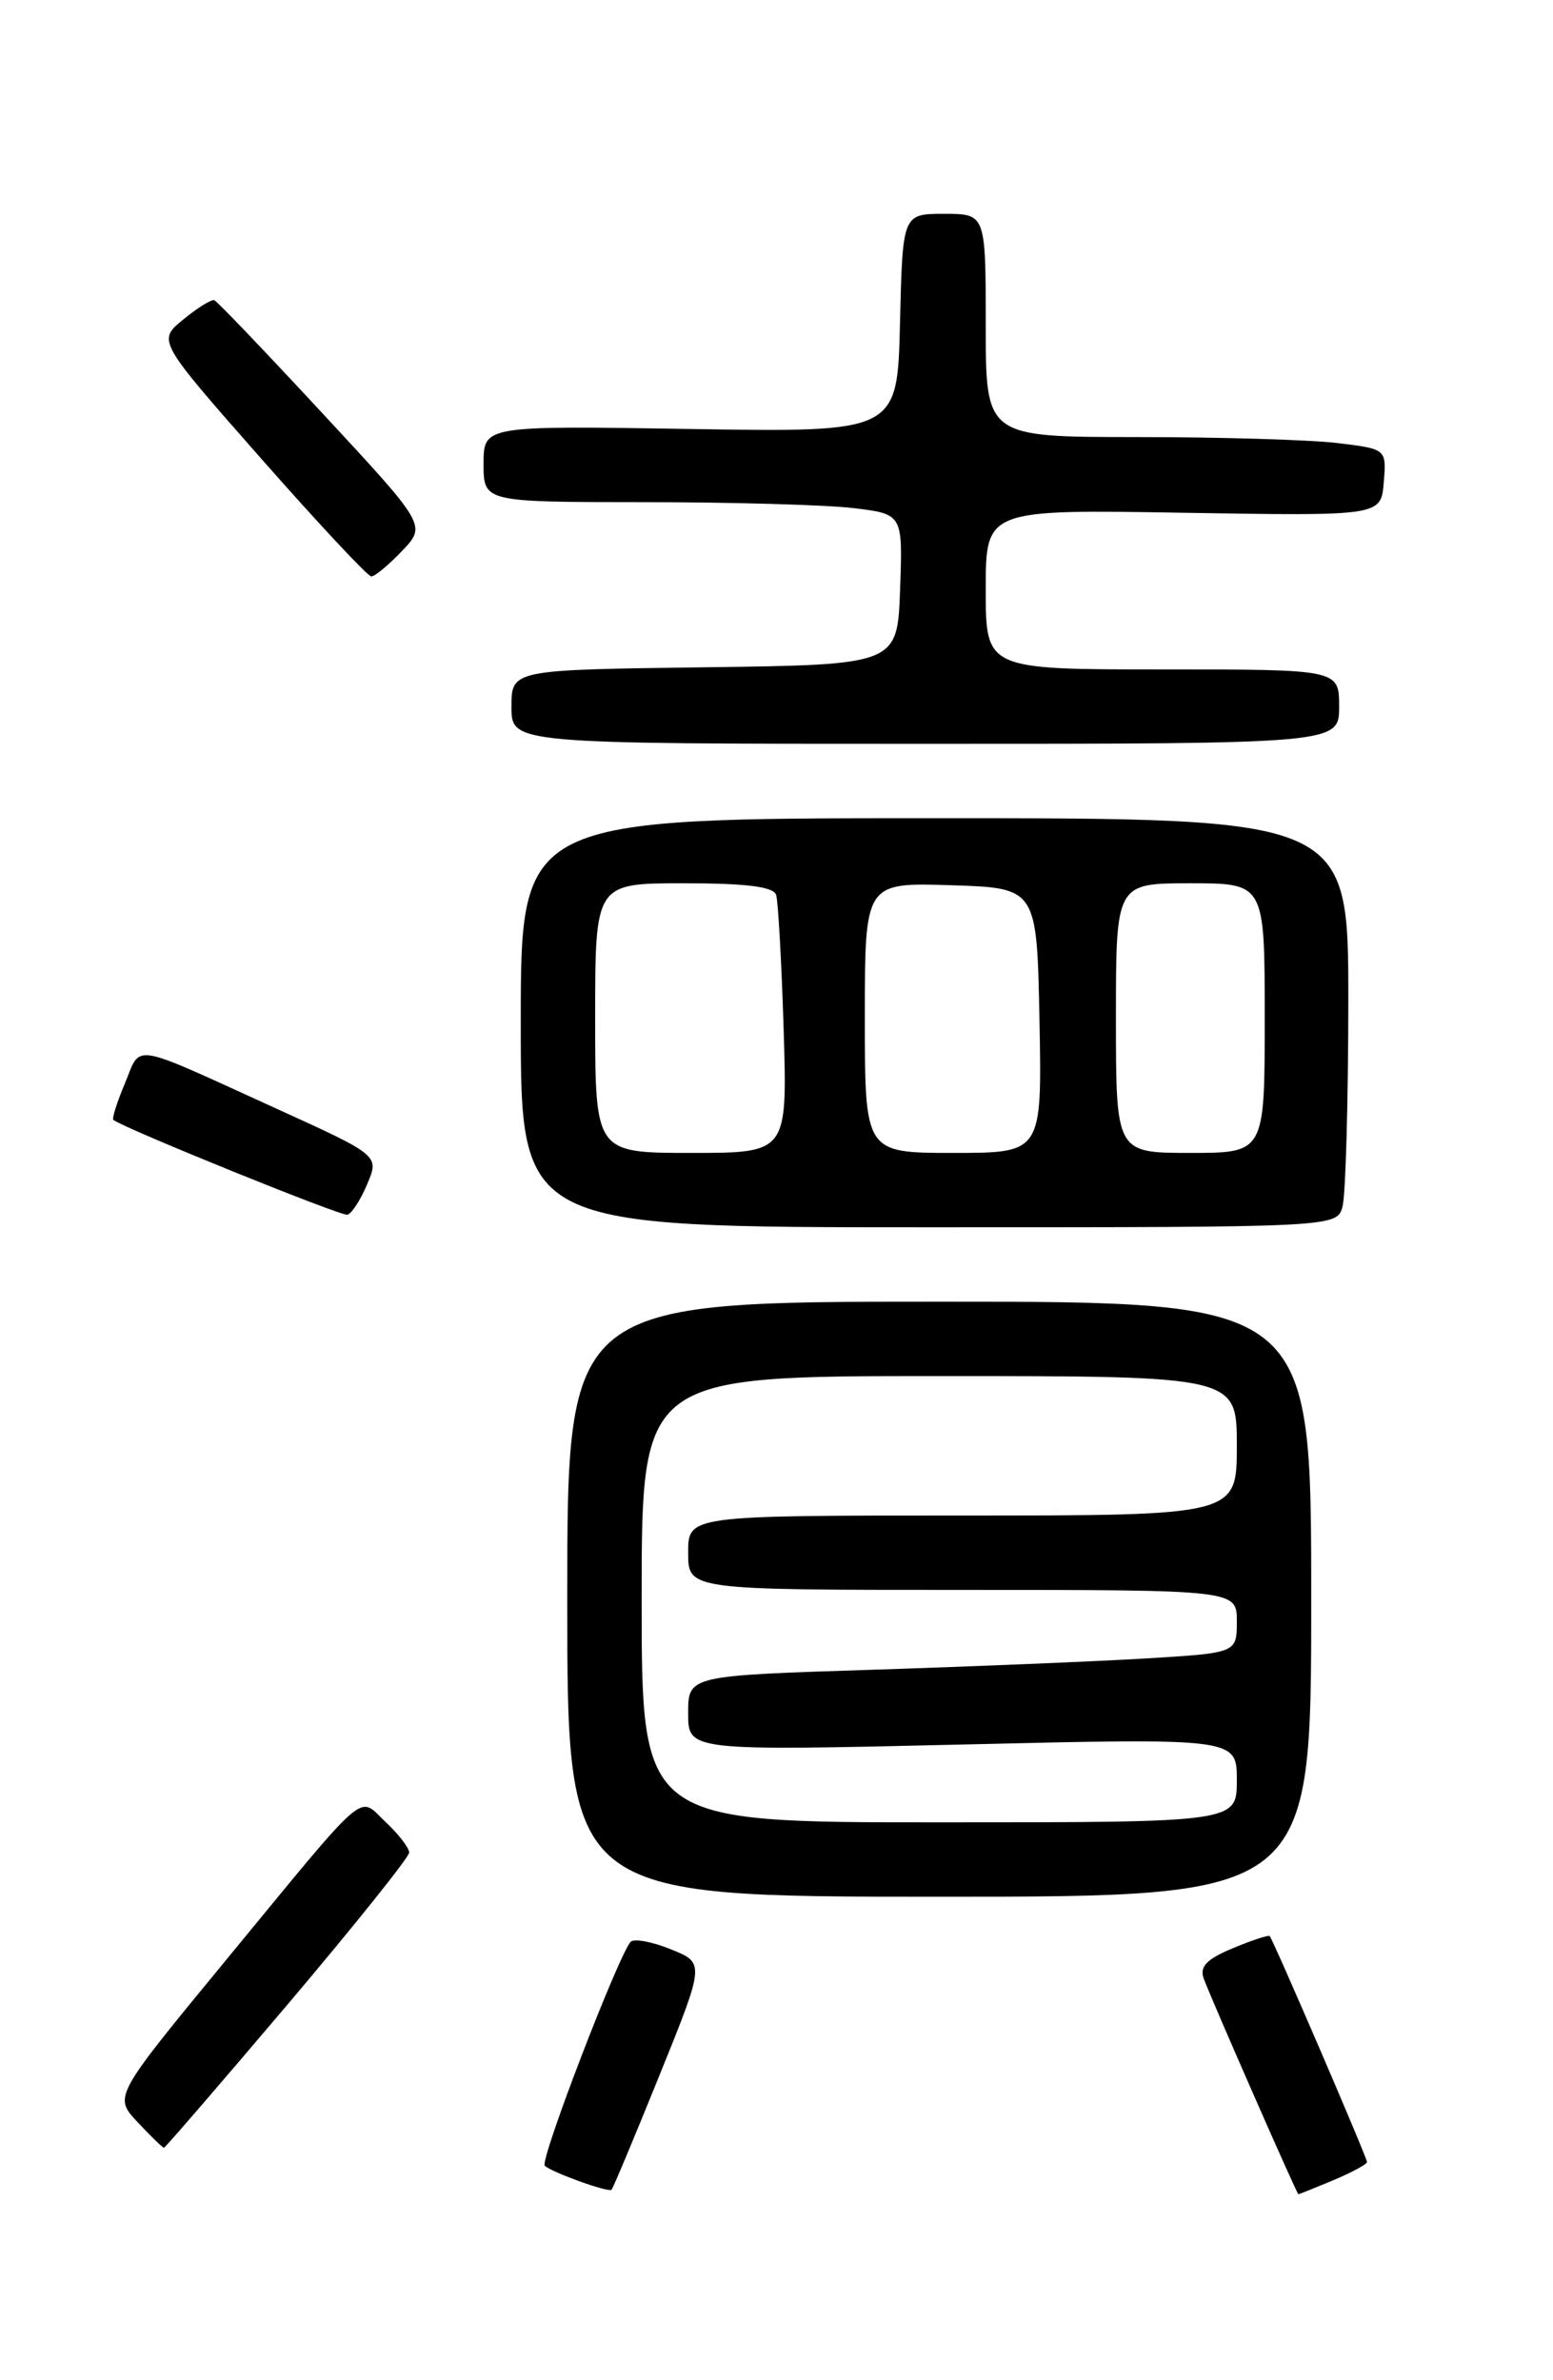 <?xml version="1.0" encoding="UTF-8" standalone="no"?>
<!DOCTYPE svg PUBLIC "-//W3C//DTD SVG 1.1//EN" "http://www.w3.org/Graphics/SVG/1.1/DTD/svg11.dtd" >
<svg xmlns="http://www.w3.org/2000/svg" xmlns:xlink="http://www.w3.org/1999/xlink" version="1.1" viewBox="0 0 167 256">
 <g >
 <path fill="currentColor"
d=" M 70.91 223.22 C 75.80 211.13 75.80 211.13 72.15 209.66 C 70.14 208.84 68.20 208.48 67.83 208.84 C 66.58 210.09 58.02 232.36 58.58 232.93 C 59.25 233.61 65.39 235.83 65.76 235.52 C 65.90 235.41 68.22 229.87 70.91 223.22 Z  M 143.38 234.49 C 145.37 233.65 147.00 232.77 147.00 232.53 C 147.00 232.06 136.94 208.69 136.54 208.24 C 136.41 208.09 134.62 208.68 132.57 209.54 C 129.75 210.71 128.98 211.52 129.44 212.80 C 130.27 215.06 139.46 236.00 139.62 236.00 C 139.70 236.00 141.39 235.32 143.38 234.49 Z  M 30.94 215.57 C 38.12 207.09 44.00 199.74 44.00 199.25 C 44.00 198.75 42.87 197.28 41.48 195.98 C 38.43 193.12 39.93 191.83 24.15 211.00 C 12.22 225.50 12.22 225.50 14.80 228.25 C 16.21 229.76 17.49 231.00 17.63 231.00 C 17.76 231.00 23.75 224.06 30.94 215.57 Z  M 141.00 172.00 C 141.00 140.00 141.00 140.00 101.00 140.00 C 61.00 140.00 61.00 140.00 61.00 172.00 C 61.00 204.00 61.00 204.00 101.00 204.00 C 141.00 204.00 141.00 204.00 141.00 172.00 Z  M 144.37 129.75 C 144.70 128.51 144.98 118.61 144.99 107.75 C 145.00 88.00 145.00 88.00 100.50 88.00 C 56.00 88.00 56.00 88.00 56.00 110.00 C 56.00 132.00 56.00 132.00 99.88 132.00 C 143.77 132.00 143.77 132.00 144.37 129.75 Z  M 39.49 127.35 C 40.79 124.27 40.79 124.27 29.64 119.20 C 13.81 111.99 15.22 112.22 13.44 116.50 C 12.58 118.54 12.02 120.32 12.19 120.45 C 13.42 121.39 36.68 130.82 37.35 130.65 C 37.82 130.53 38.78 129.05 39.49 127.35 Z  M 144.00 76.00 C 144.00 72.00 144.00 72.00 125.00 72.00 C 106.00 72.00 106.00 72.00 106.00 63.40 C 106.00 54.79 106.00 54.79 127.25 55.15 C 148.50 55.50 148.50 55.50 148.80 51.90 C 149.10 48.29 149.10 48.29 143.80 47.65 C 140.89 47.30 131.19 47.01 122.25 47.01 C 106.00 47.00 106.00 47.00 106.00 35.00 C 106.00 23.00 106.00 23.00 101.53 23.00 C 97.06 23.00 97.06 23.00 96.78 34.75 C 96.50 46.50 96.50 46.50 74.25 46.14 C 52.00 45.78 52.00 45.78 52.00 49.89 C 52.00 54.00 52.00 54.00 69.25 54.01 C 78.74 54.01 88.88 54.30 91.79 54.65 C 97.08 55.29 97.08 55.29 96.79 63.39 C 96.50 71.50 96.50 71.50 75.75 71.77 C 55.00 72.04 55.00 72.04 55.00 76.02 C 55.00 80.00 55.00 80.00 99.50 80.00 C 144.00 80.00 144.00 80.00 144.00 76.00 Z  M 43.24 59.25 C 45.85 56.50 45.85 56.50 34.72 44.50 C 28.60 37.90 23.35 32.40 23.05 32.29 C 22.75 32.17 21.24 33.10 19.71 34.36 C 16.92 36.64 16.92 36.64 28.08 49.32 C 34.22 56.29 39.55 62.00 39.93 62.00 C 40.31 62.00 41.80 60.76 43.24 59.25 Z  M 69.00 172.00 C 69.00 148.00 69.00 148.00 101.00 148.00 C 133.00 148.00 133.00 148.00 133.00 155.50 C 133.00 163.00 133.00 163.00 103.50 163.00 C 74.00 163.00 74.00 163.00 74.00 167.00 C 74.00 171.00 74.00 171.00 103.50 171.00 C 133.00 171.00 133.00 171.00 133.00 174.39 C 133.00 177.78 133.00 177.78 123.25 178.37 C 117.89 178.69 104.61 179.24 93.75 179.59 C 74.00 180.22 74.00 180.22 74.00 184.27 C 74.00 188.32 74.00 188.32 103.50 187.63 C 133.00 186.93 133.00 186.93 133.00 191.47 C 133.00 196.00 133.00 196.00 101.00 196.00 C 69.00 196.00 69.00 196.00 69.00 172.00 Z  M 64.00 109.50 C 64.00 95.00 64.00 95.00 73.53 95.00 C 80.28 95.00 83.18 95.37 83.46 96.25 C 83.68 96.94 84.04 103.46 84.27 110.75 C 84.67 124.00 84.67 124.00 74.34 124.00 C 64.00 124.00 64.00 124.00 64.00 109.50 Z  M 93.00 109.46 C 93.00 94.92 93.00 94.92 102.25 95.21 C 111.50 95.50 111.50 95.50 111.78 109.75 C 112.05 124.00 112.05 124.00 102.53 124.00 C 93.00 124.00 93.00 124.00 93.00 109.46 Z  M 120.00 109.50 C 120.00 95.00 120.00 95.00 128.00 95.00 C 136.00 95.00 136.00 95.00 136.00 109.50 C 136.00 124.00 136.00 124.00 128.00 124.00 C 120.00 124.00 120.00 124.00 120.00 109.50 Z "/>
</g>
</svg>